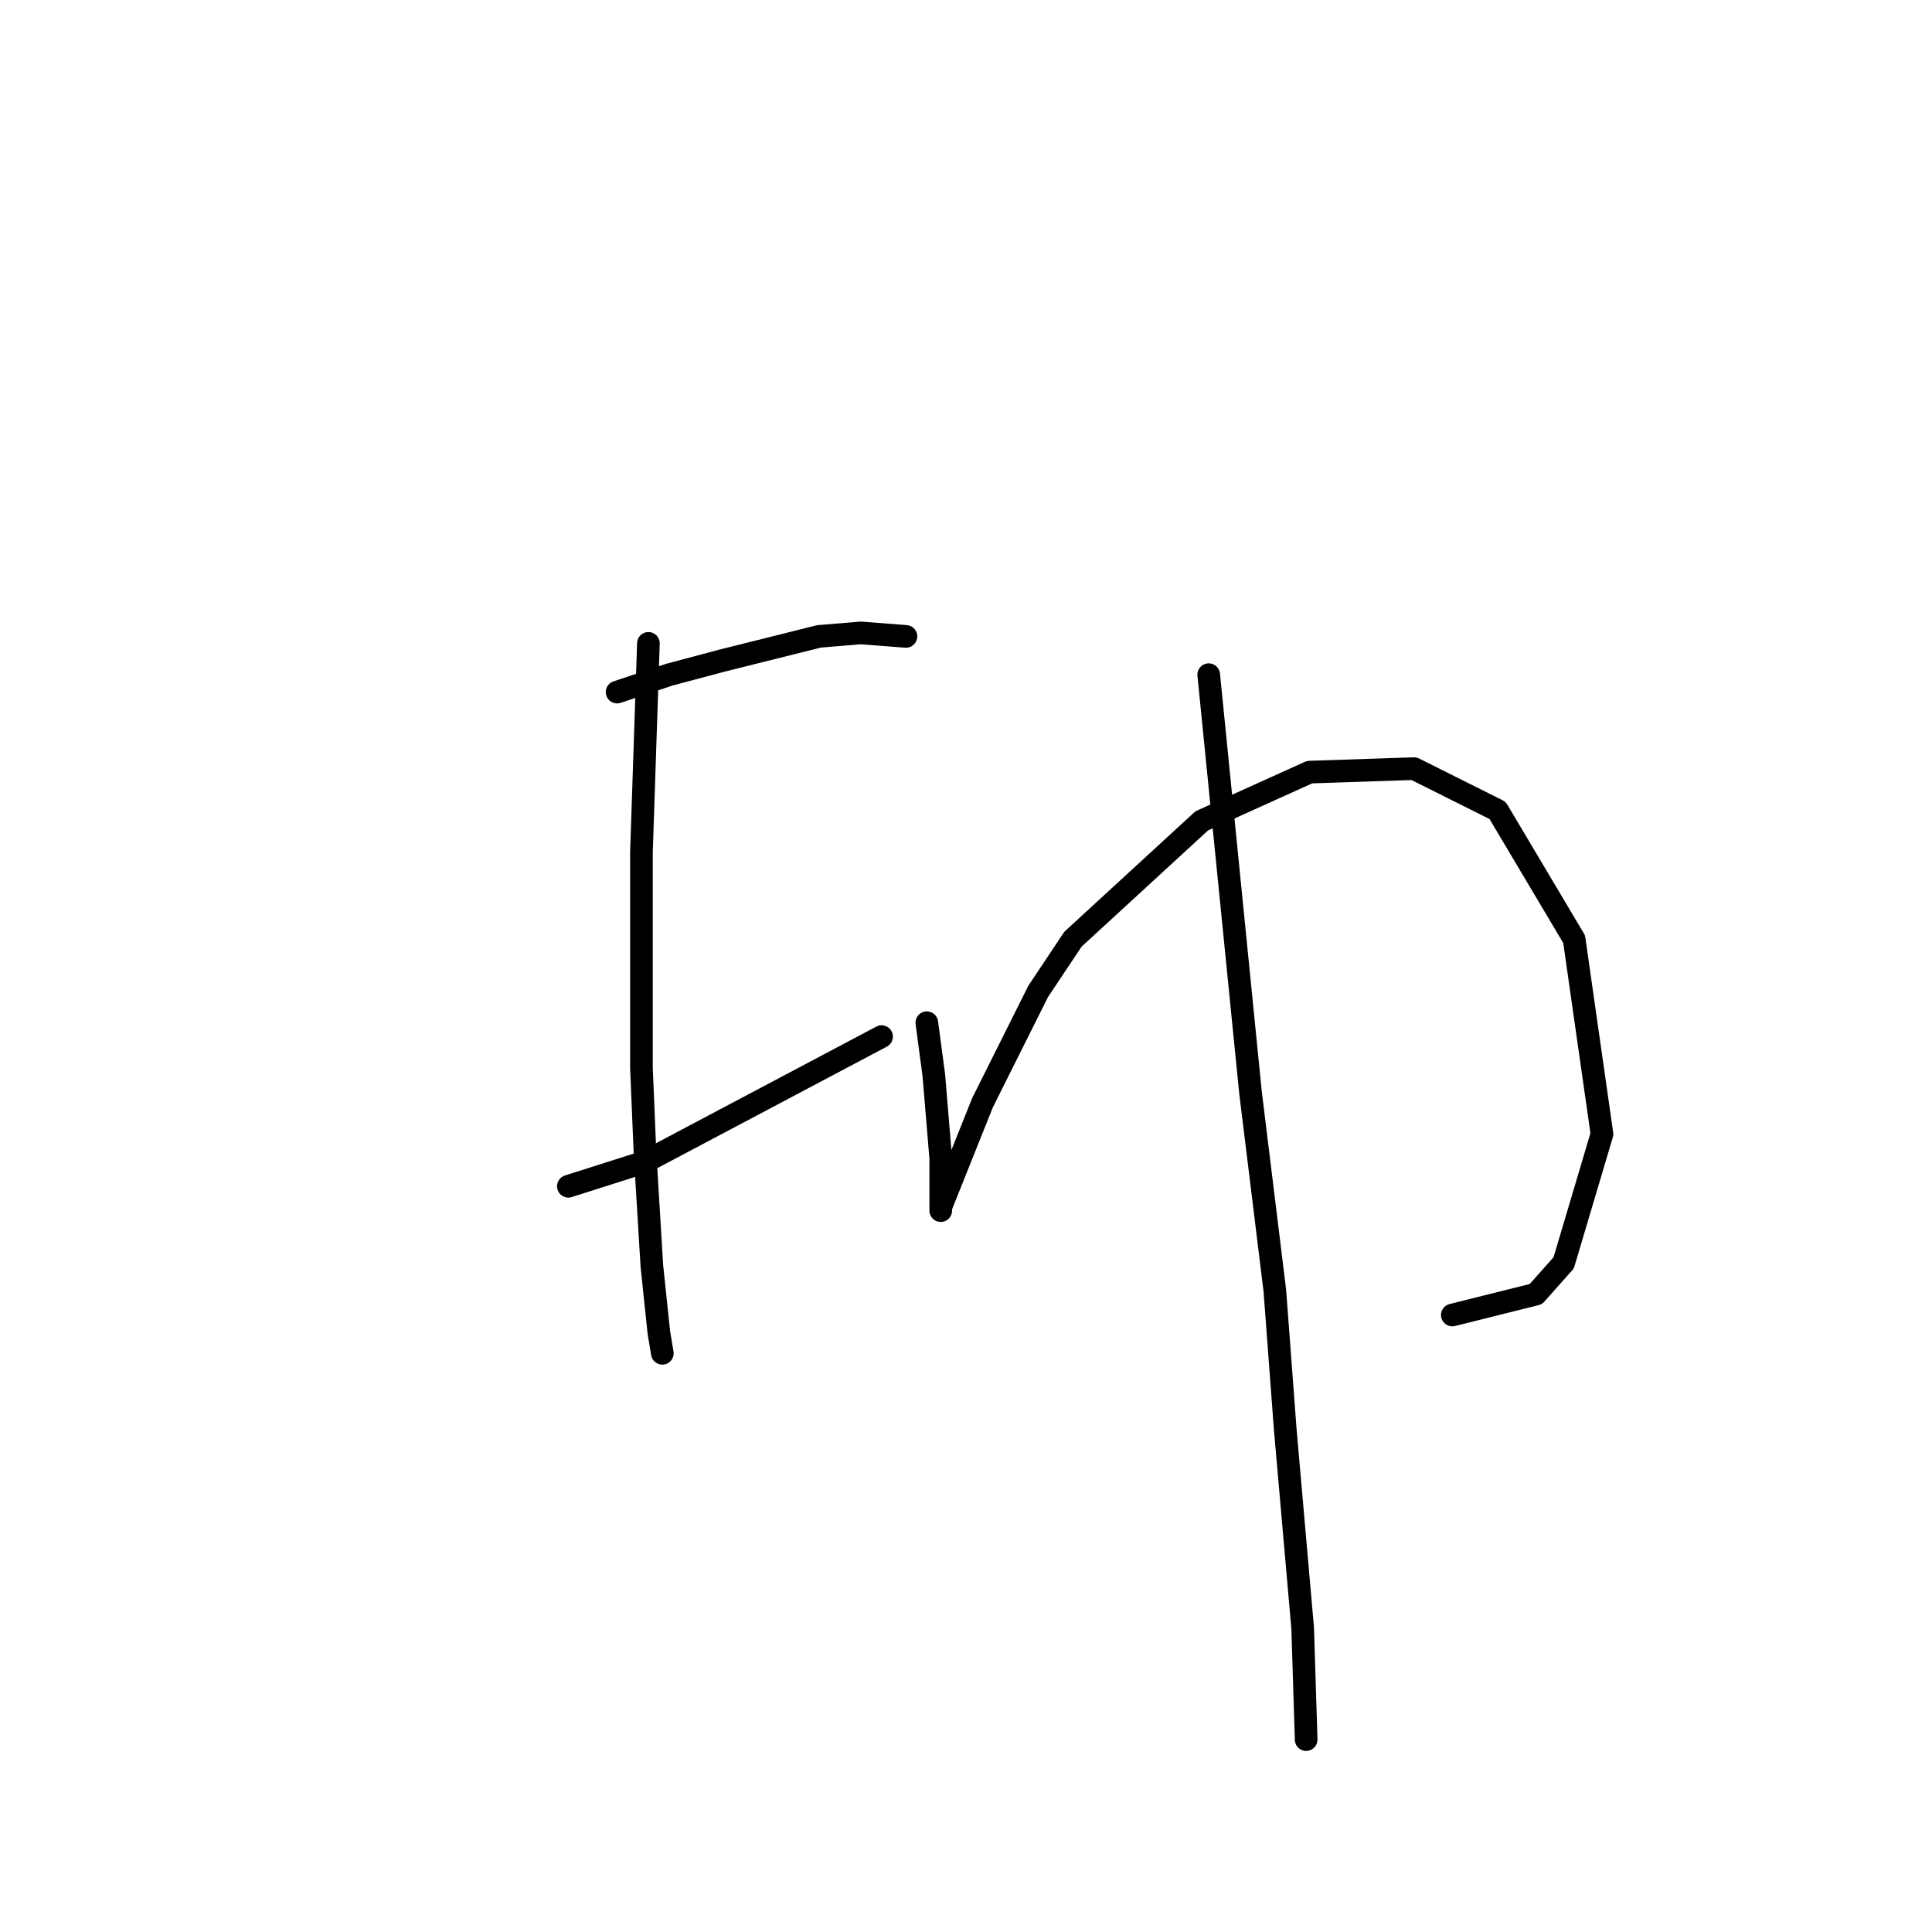 <?xml version="1.0" standalone="no"?>
    <svg width="256" height="256" xmlns="http://www.w3.org/2000/svg" version="1.1">
    <polyline stroke="black" stroke-width="3" stroke-linecap="round" fill="transparent" stroke-linejoin="round" points="81.768 91.704 88.685 89.398 95.602 87.554 108.514 84.326 114.047 83.865 120.042 84.326 120.042 84.326 " />
        <polyline stroke="black" stroke-width="3" stroke-linecap="round" fill="transparent" stroke-linejoin="round" points="75.312 157.186 85.457 153.958 116.814 137.357 116.814 137.357 " />
        <polyline stroke="black" stroke-width="3" stroke-linecap="round" fill="transparent" stroke-linejoin="round" points="85.918 85.248 85.457 99.082 84.996 112.916 84.996 141.507 85.457 152.574 86.379 167.792 87.301 176.553 87.763 179.32 87.763 179.32 " />
        <polyline stroke="black" stroke-width="3" stroke-linecap="round" fill="transparent" stroke-linejoin="round" points="122.809 135.512 123.731 142.429 124.654 153.496 124.654 156.724 124.654 160.414 124.654 159.952 130.187 146.118 137.565 131.362 142.177 124.445 159.239 108.766 173.534 102.31 187.368 101.849 198.436 107.383 208.581 124.445 212.27 150.269 207.197 167.331 203.508 171.481 192.441 174.248 192.441 174.248 " />
        <polyline stroke="black" stroke-width="3" stroke-linecap="round" fill="transparent" stroke-linejoin="round" points="160.161 89.398 165.695 144.735 168.923 171.02 170.306 189.465 172.612 215.75 173.073 230.507 173.073 230.507 " />
        </svg>